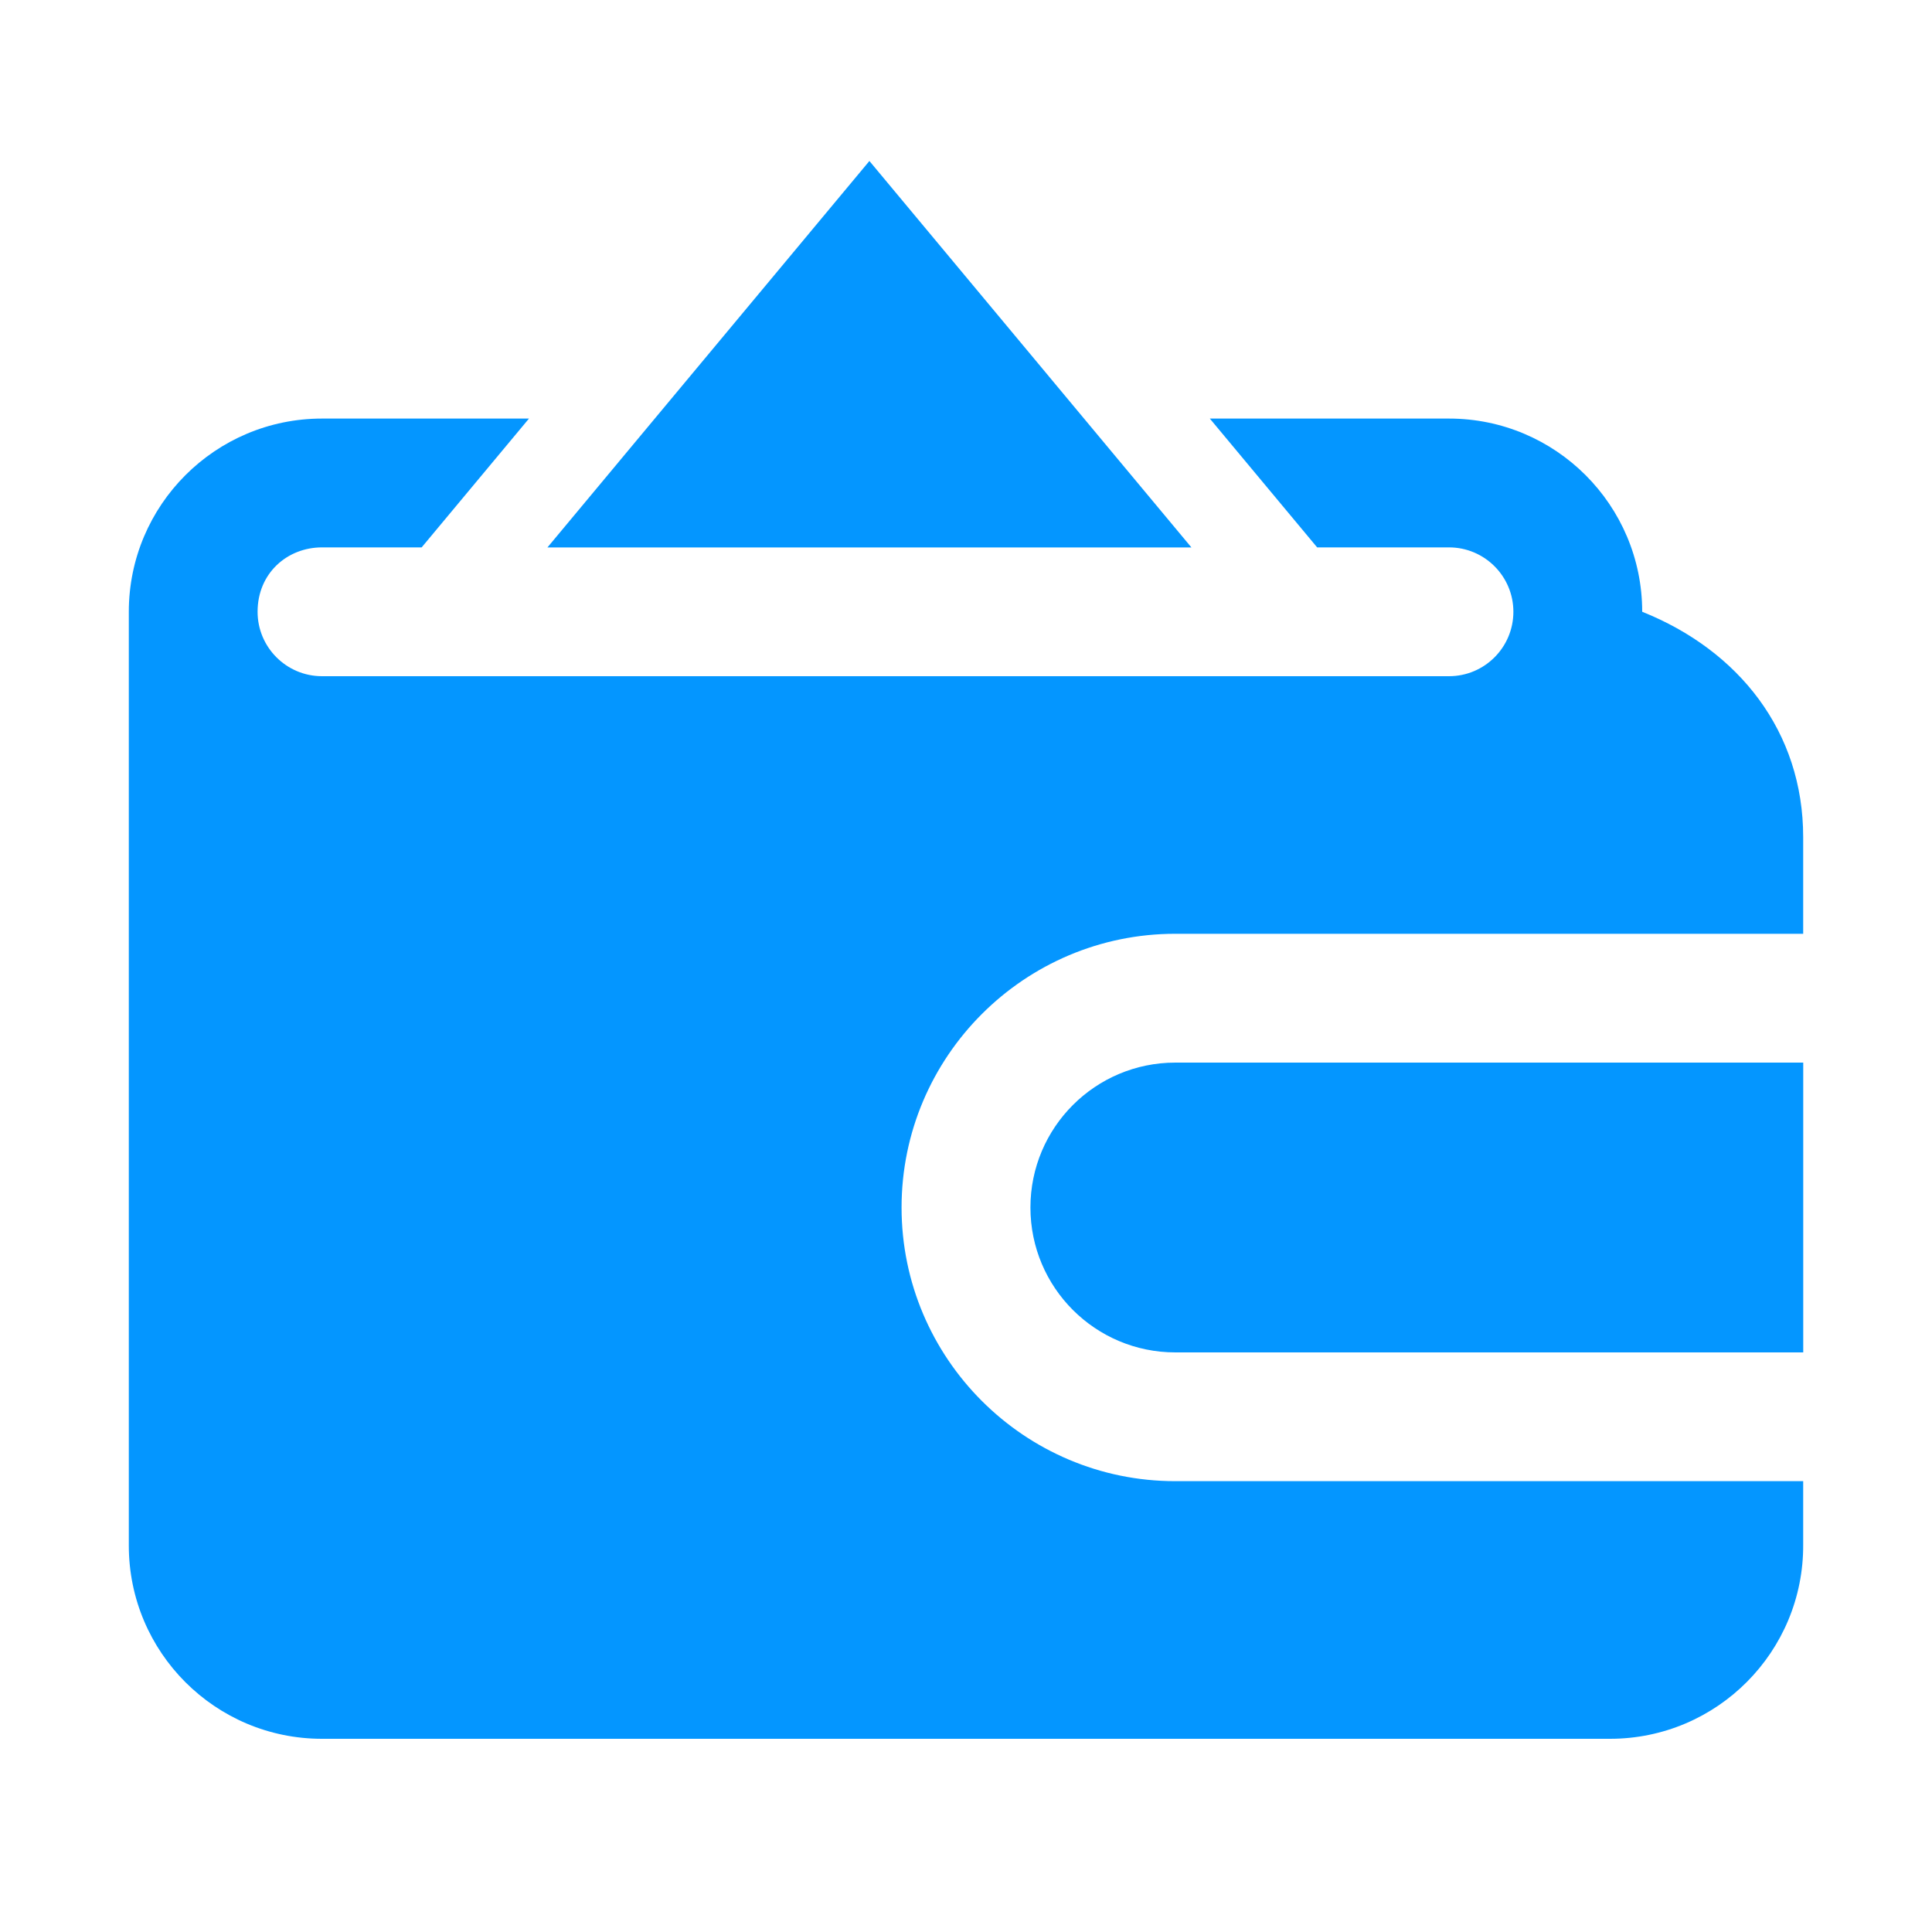 <svg width="40" height="40" viewBox="0 0 40 40" fill="none" xmlns="http://www.w3.org/2000/svg">
<path d="M24.334 28C22.677 28 21.334 26.657 21.334 25C21.334 23.343 22.677 22 24.334 22H37.334V28H24.334Z" fill="#0496FF"/>
<path d="M18 3.333L11.334 11.334H24.667L18 3.333Z" fill="#0496FF"/>
<path d="M24.333 19.333H37.333V17.333C37.333 15.146 36.001 13.467 34 12.666C34 10.458 32.209 8.666 30 8.666H25.048L27.27 11.333H30C30.736 11.333 31.333 11.931 31.333 12.666C31.333 13.402 30.736 14 30 14H6.667C5.931 14 5.333 13.402 5.333 12.666C5.333 11.867 5.947 11.333 6.667 11.333H8.73L10.952 8.666H6.667C4.458 8.666 2.667 10.458 2.667 12.666V32C2.667 34.209 4.458 36 6.667 36H33.333C35.552 36 37.346 34.194 37.333 31.977V30.666H24.333C21.209 30.666 18.666 28.125 18.666 25C18.666 21.875 21.209 19.333 24.333 19.333Z" fill="#0496FF"/>
</svg>
